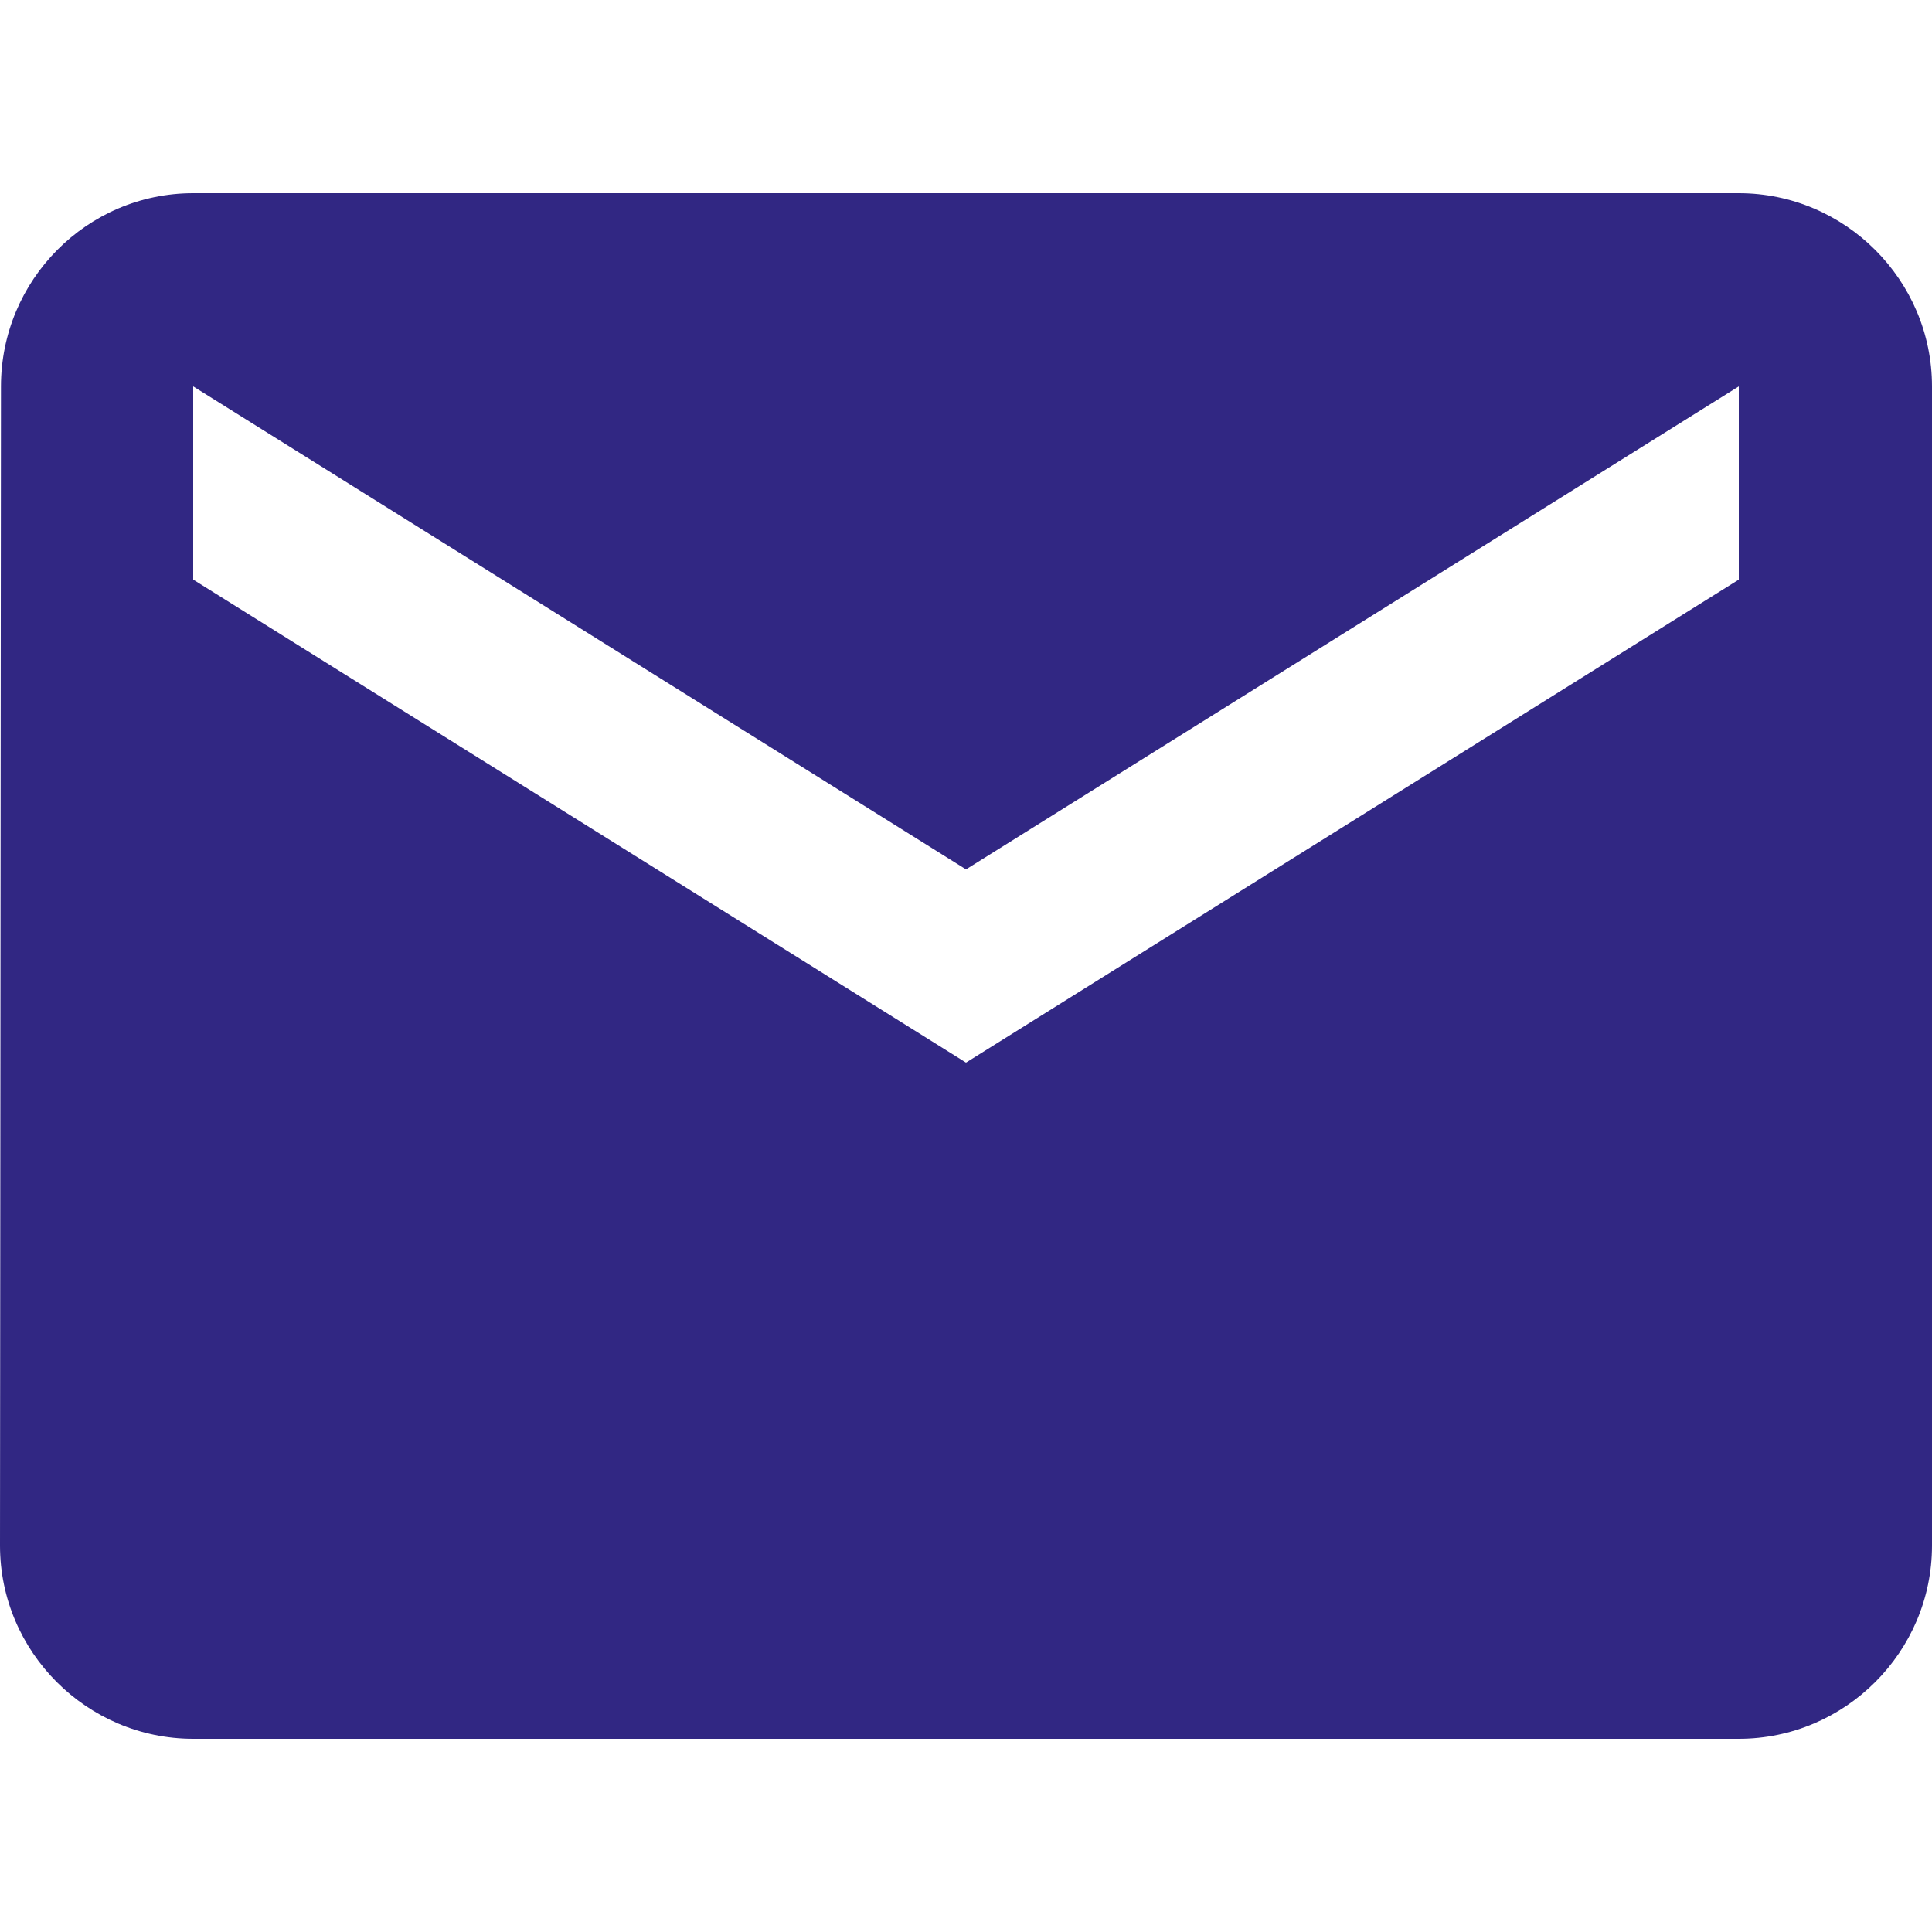 <svg fill="none" xmlns="http://www.w3.org/2000/svg" viewBox="0 0 48 48">
   <path d="M43.2 4.8H4.8C2.16 4.8.024 6.96.024 9.6L0 38.4c0 2.64 2.16 4.8 4.8 4.8h38.4c2.64 0 4.8-2.16 4.8-4.8V9.6c0-2.64-2.16-4.8-4.8-4.8Zm0 9.6L24 26.4l-19.2-12V9.6l19.2 12 19.2-12z" fill="#312783" />
</svg>